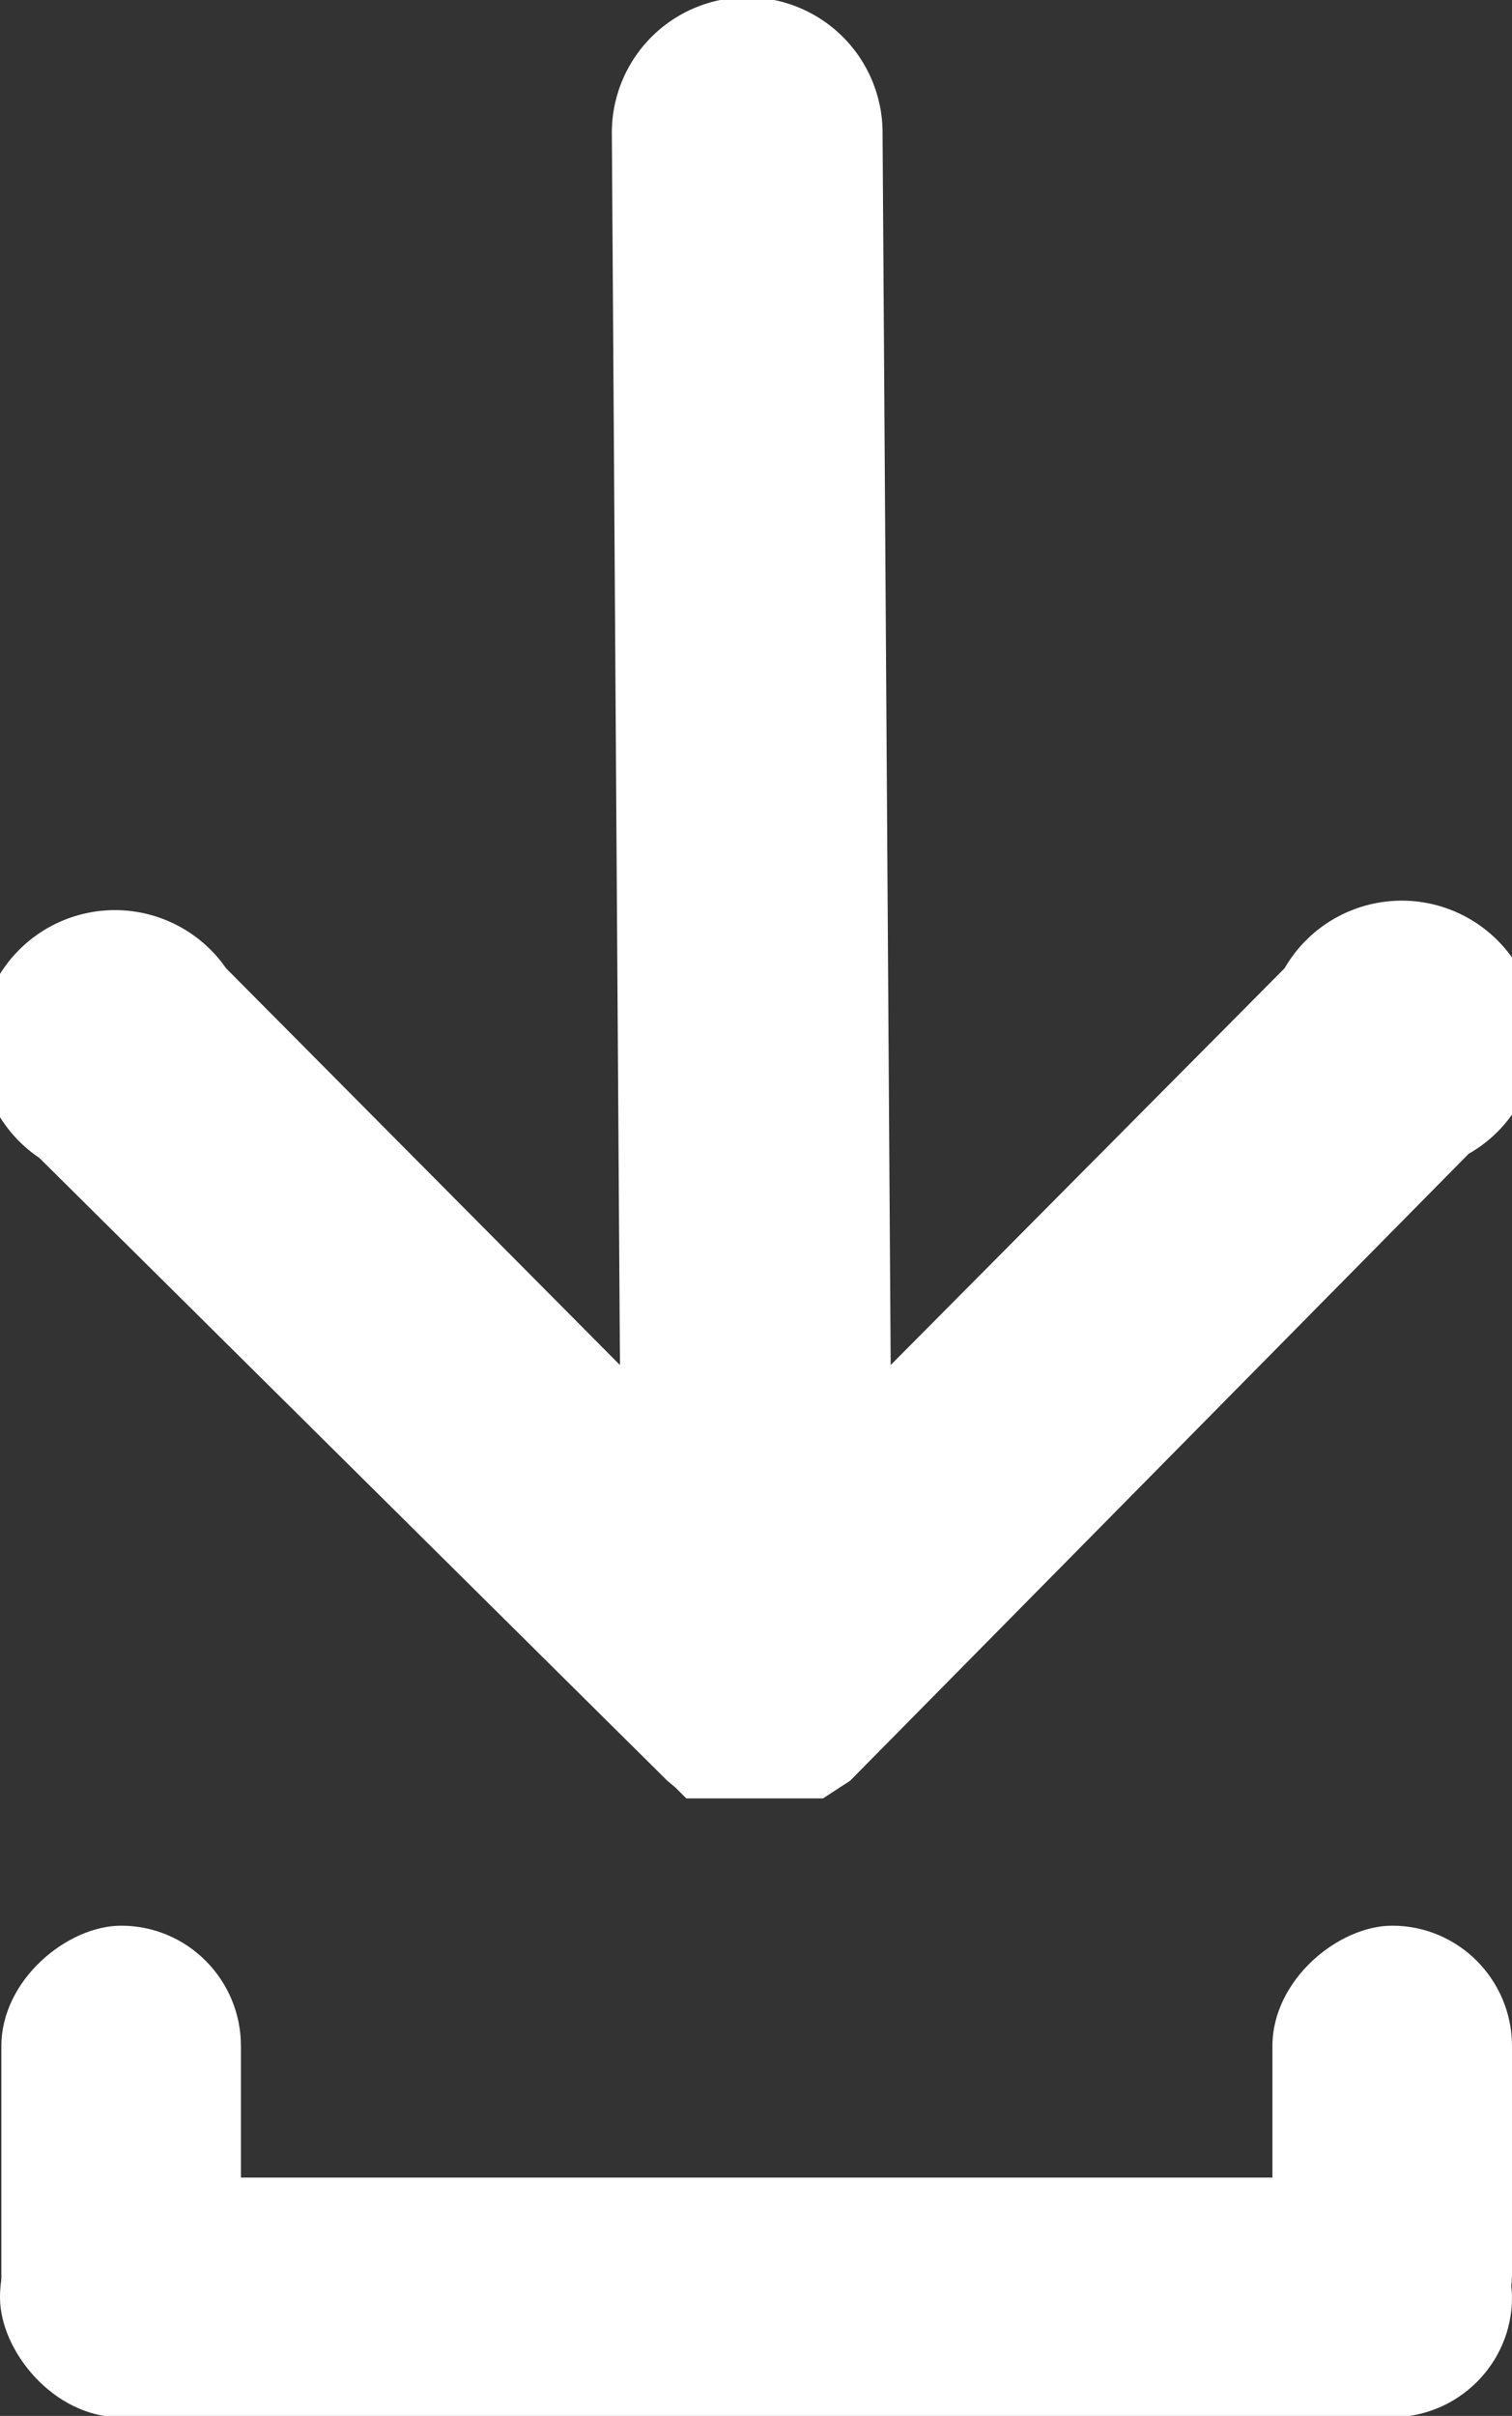 <svg id="Layer_1" data-name="Layer 1" xmlns="http://www.w3.org/2000/svg" viewBox="0 0 11.17 17.84"><rect x="0" y="0" width="11.17" height="17.84" fill="#333333" stroke="none"/><defs><style>.cls-1{fill:#fff;}</style></defs><title>download</title><path class="cls-1" d="M8.4,15.13l.06,0,.07,0,0,0h0l.08,0,.06,0h.42l.08,0,.06,0h0l0,0,.06,0,.07,0,.05,0L9.61,15l0,0,4.57-4.63A1,1,0,1,0,12.82,9L9.91,11.93l-.06-9.1a1,1,0,1,0-2,0h0l.06,9.1L5,9a1,1,0,1,0-1.38,1.4L8.26,15l0,0,.06.05Z" transform="translate(-3.33 -1.85)"/><rect class="cls-1" x="3.33" y="17.92" width="11.17" height="1.77" rx="0.89" ry="0.89" transform="translate(14.5 35.77) rotate(-180)"/><rect class="cls-1" x="2.49" y="16.91" width="3.46" height="1.77" rx="0.89" ry="0.89" transform="translate(18.69 11.73) rotate(90)"/><rect class="cls-1" x="11.89" y="16.91" width="3.46" height="1.77" rx="0.89" ry="0.89" transform="translate(28.08 2.33) rotate(90)"/></svg>